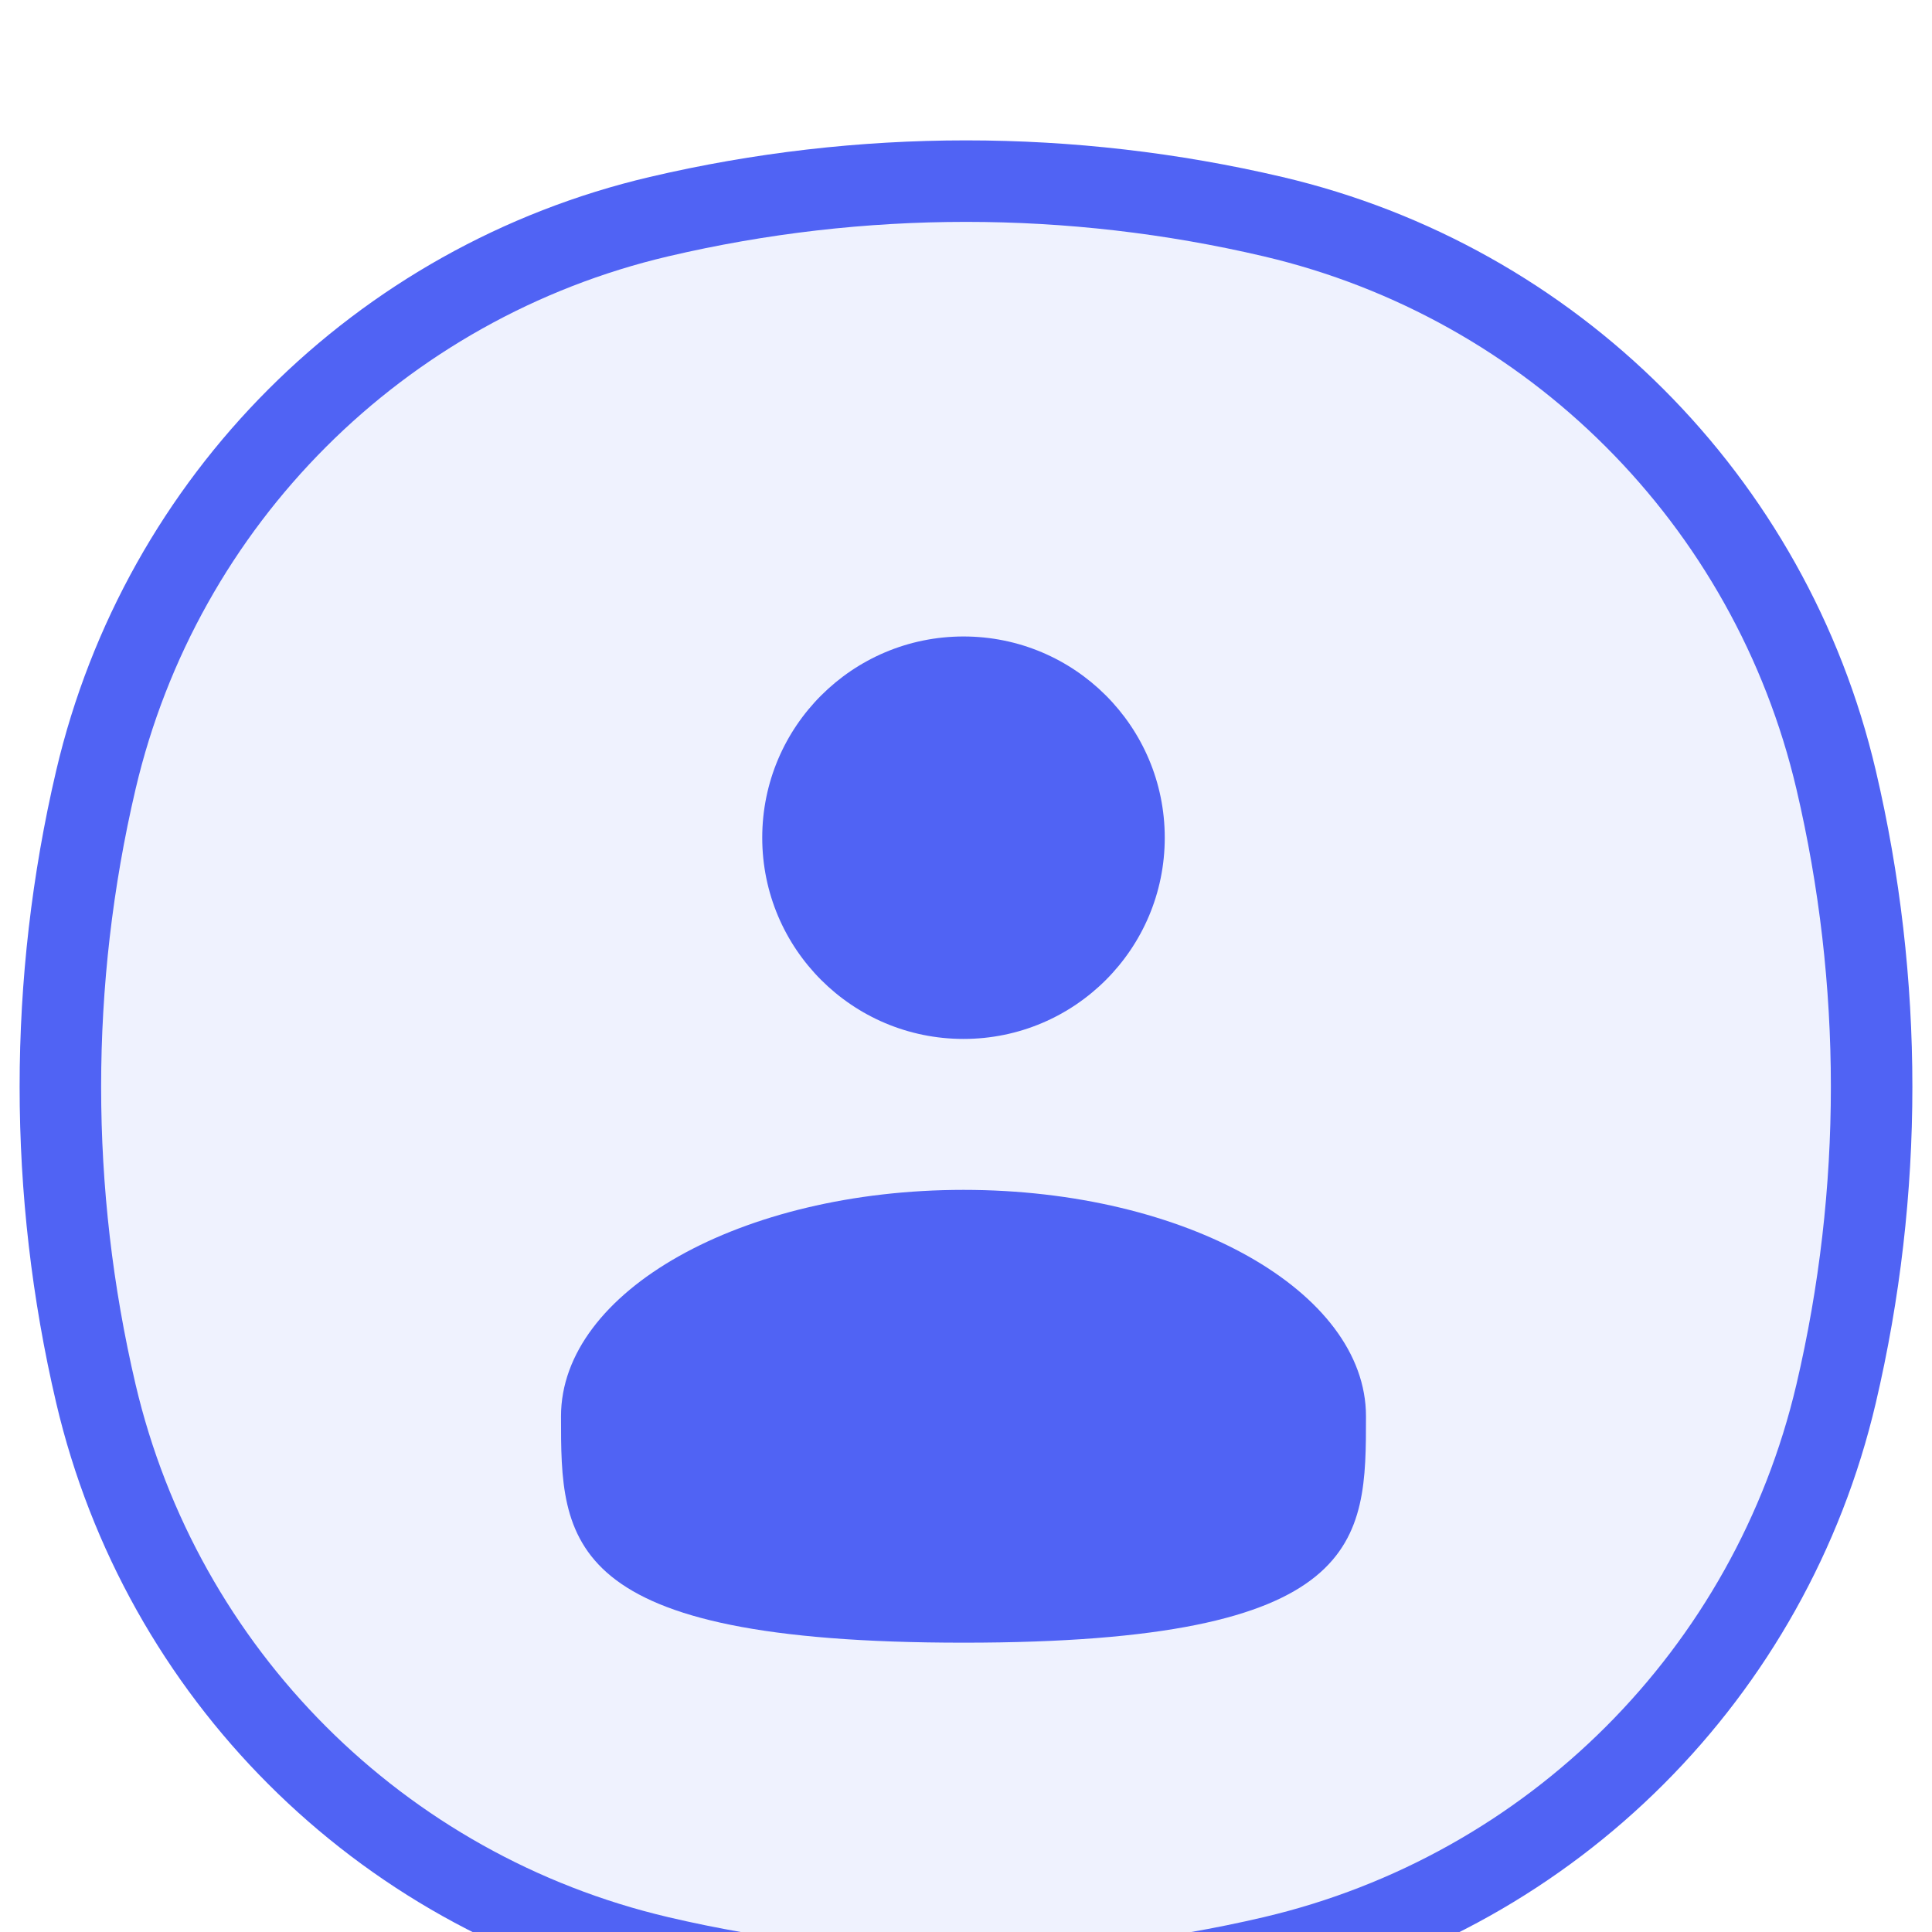<svg width="32" height="32" viewBox="0 0 32 32" fill="none" xmlns="http://www.w3.org/2000/svg">
<rect width="32" height="32" fill="#C8CBD0"/>
<path d="M-2326 -349C-2326 -350.105 -2325.1 -351 -2324 -351H11499C11500.1 -351 11501 -350.105 11501 -349V6171C11501 6172.1 11500.1 6173 11499 6173H-2324C-2325.1 6173 -2326 6172.1 -2326 6171V-349Z" fill="#9CA1AA"/>
<path d="M-2324 -350H11499V-352H-2324V-350ZM11500 -349V6171H11502V-349H11500ZM11499 6172H-2324V6174H11499V6172ZM-2325 6171V-349H-2327V6171H-2325ZM-2324 6172C-2324.55 6172 -2325 6171.55 -2325 6171H-2327C-2327 6172.66 -2325.66 6174 -2324 6174V6172ZM11500 6171C11500 6171.55 11499.6 6172 11499 6172V6174C11500.7 6174 11502 6172.66 11502 6171H11500ZM11499 -350C11499.6 -350 11500 -349.552 11500 -349H11502C11502 -350.657 11500.7 -352 11499 -352V-350ZM-2324 -352C-2325.66 -352 -2327 -350.657 -2327 -349H-2325C-2325 -349.552 -2324.55 -350 -2324 -350V-352Z" fill="black" fill-opacity="0.1"/>
<g clip-path="url(#clip0_12571_101345)">
<rect width="1512" height="941" transform="translate(-514 -251)" fill="#F8FAFF"/>
<g filter="url(#filter0_d_12571_101345)">
<rect width="800" height="100" transform="translate(-14 -14)" fill="white"/>
<path d="M1.588 10.917C2.674 6.288 6.288 2.674 10.917 1.588C14.26 0.804 17.74 0.804 21.083 1.588C25.712 2.674 29.326 6.288 30.412 10.917C31.196 14.26 31.196 17.74 30.412 21.083C29.326 25.712 25.712 29.326 21.083 30.412C17.74 31.196 14.26 31.196 10.917 30.412C6.288 29.326 2.674 25.712 1.588 21.083C0.804 17.74 0.804 14.26 1.588 10.917Z" fill="#EFF2FE" stroke="#5063F4" stroke-width="1.35"/>
<path d="M15.959 15.208C17.8 15.208 19.292 13.716 19.292 11.875C19.292 10.034 17.8 8.542 15.959 8.542C14.118 8.542 12.625 10.034 12.625 11.875C12.625 13.716 14.118 15.208 15.959 15.208Z" fill="#5063F4"/>
<path d="M22.625 21.458C22.625 23.529 22.625 25.208 15.959 25.208C9.292 25.208 9.292 23.529 9.292 21.458C9.292 19.387 12.277 17.708 15.959 17.708C19.64 17.708 22.625 19.387 22.625 21.458Z" fill="#5063F4"/>
</g>
</g>
<defs>
<filter id="filter0_d_12571_101345" x="-20" y="-18" width="812" height="112" filterUnits="userSpaceOnUse" color-interpolation-filters="sRGB">
<feFlood flood-opacity="0" result="BackgroundImageFix"/>
<feColorMatrix in="SourceAlpha" type="matrix" values="0 0 0 0 0 0 0 0 0 0 0 0 0 0 0 0 0 0 127 0" result="hardAlpha"/>
<feOffset dy="2"/>
<feGaussianBlur stdDeviation="3"/>
<feComposite in2="hardAlpha" operator="out"/>
<feColorMatrix type="matrix" values="0 0 0 0 0.314 0 0 0 0 0.388 0 0 0 0 0.957 0 0 0 0.15 0"/>
<feBlend mode="normal" in2="BackgroundImageFix" result="effect1_dropShadow_12571_101345"/>
<feBlend mode="normal" in="SourceGraphic" in2="effect1_dropShadow_12571_101345" result="shape"/>
</filter>
<clipPath id="clip0_12571_101345">
<rect width="1512" height="941" fill="white" transform="translate(-514 -251)"/>
</clipPath>
</defs>
</svg>
